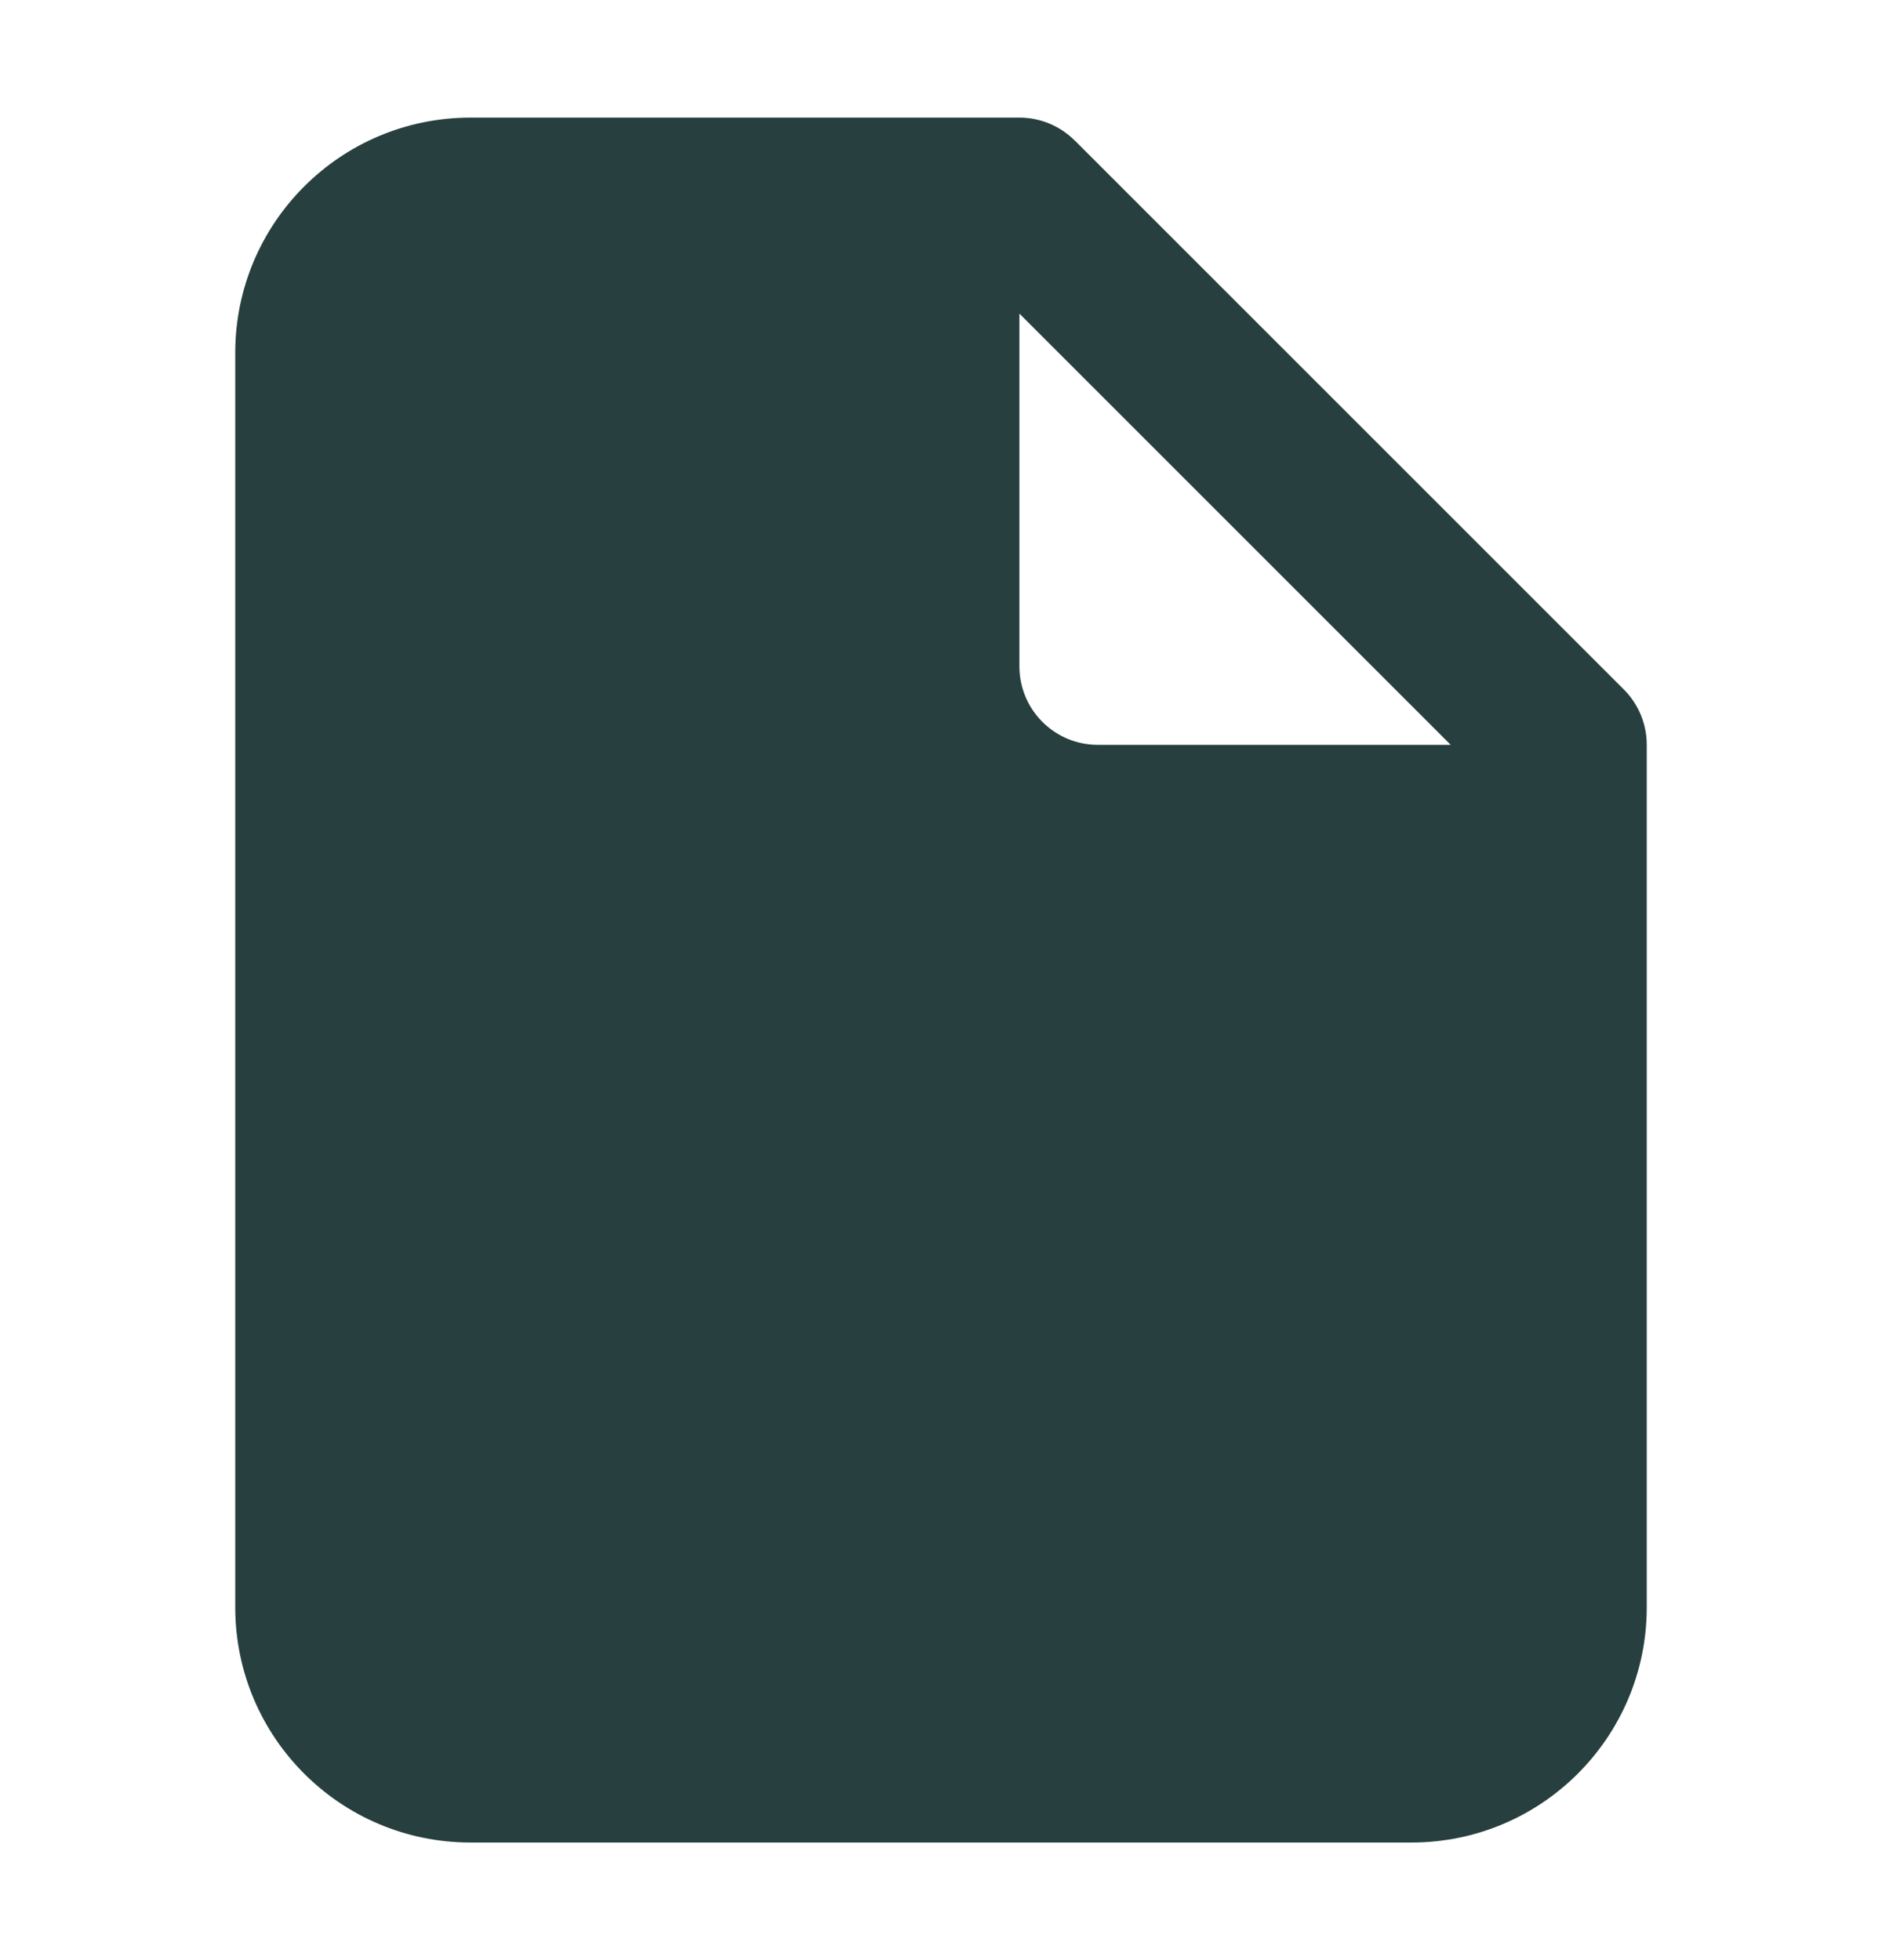 <svg xmlns="http://www.w3.org/2000/svg" width="24" height="25" fill="none" viewBox="0 0 24 25">
    <path fill="#273F3F" fill-rule="evenodd" d="M13.707 1.794C13.52 1.606 13.265 1.5 13 1.5H6c-1.657 0-3 1.343-3 3v16c0 1.657 1.343 3 3 3h12c1.657 0 3-1.343 3-3v-11c0-.265-.105-.52-.293-.707l-7-7zM14 9.5h4.5L13 4v4.5c0 .552.448 1 1 1z" clip-rule="evenodd"/>
</svg>
